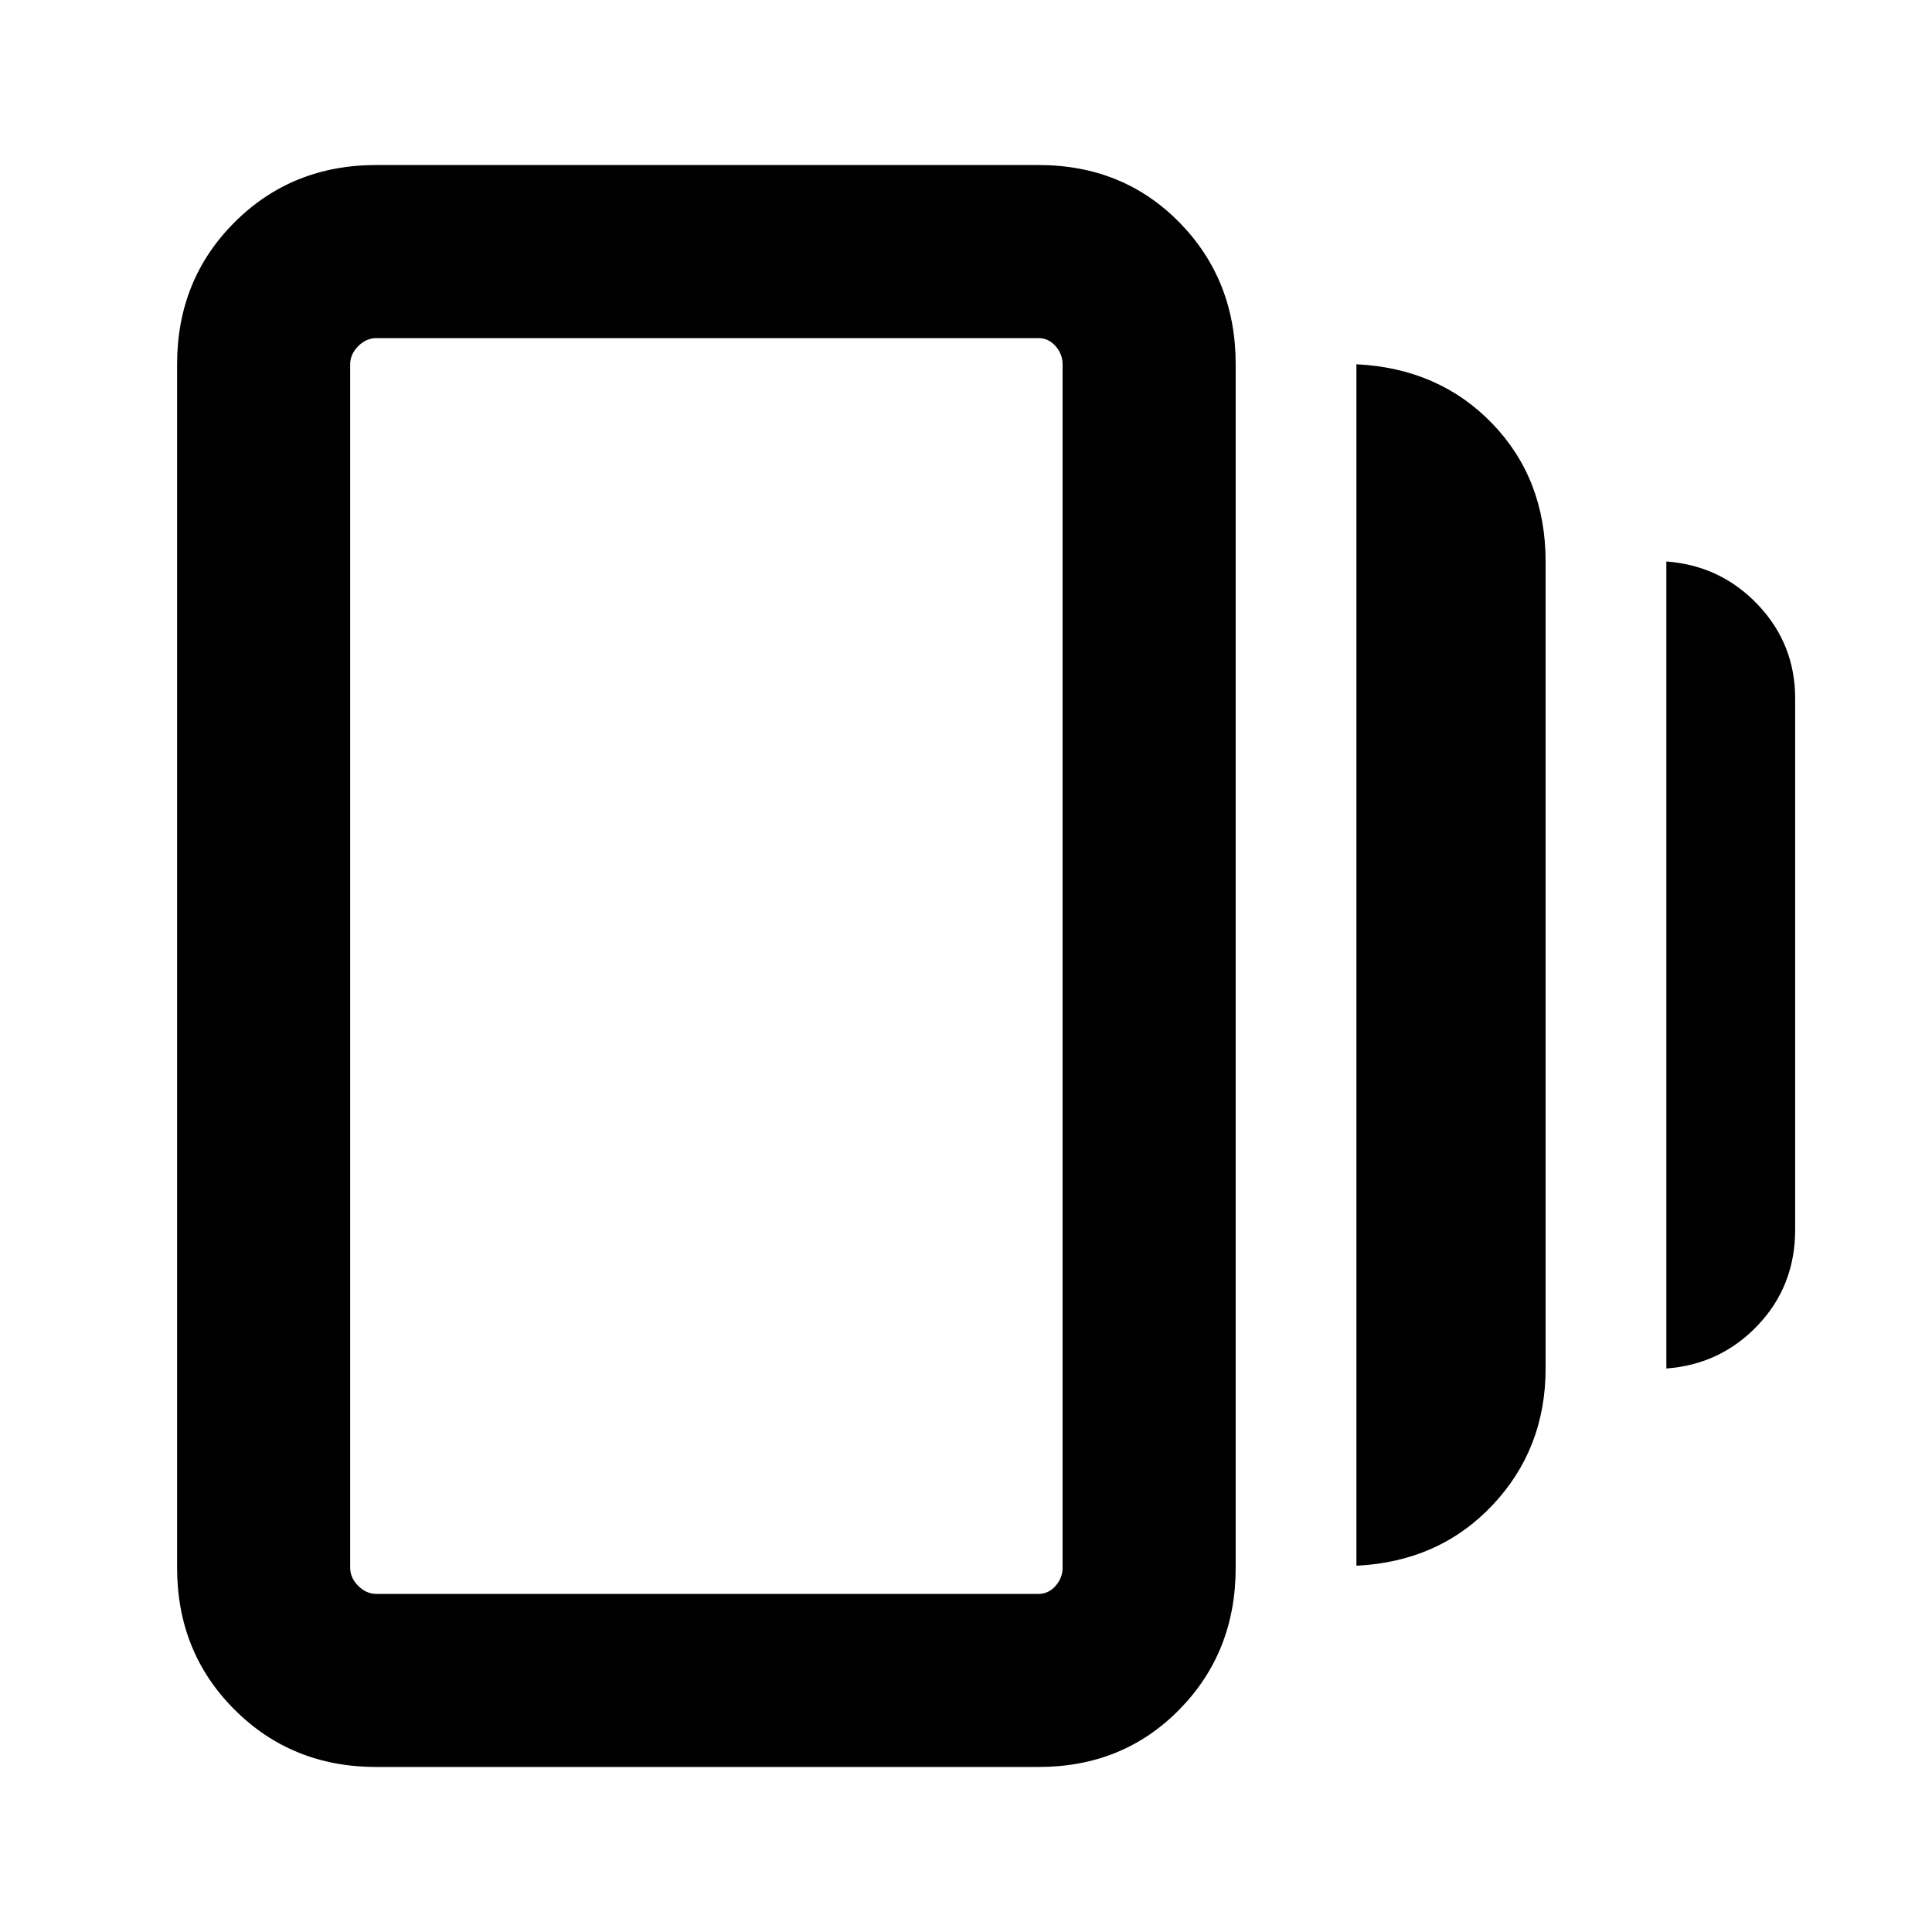 <svg xmlns="http://www.w3.org/2000/svg" height="24" width="24"><path d="M16.85 19.45V4.525q1.025.05 1.688.737.662.688.662 1.713V17q0 1-.662 1.7-.663.7-1.688.75Zm-12.175 2.5q-1.05 0-1.762-.713-.713-.712-.713-1.762V4.525q0-1.05.713-1.763.712-.712 1.762-.712H12.9q1.05 0 1.75.712.7.713.7 1.763v14.95q0 1.05-.7 1.762-.7.713-1.75.713ZM20.7 17V6.975q.675.05 1.137.537.463.488.463 1.163v6.6q0 .7-.463 1.187-.462.488-1.137.538ZM4.675 19.8H12.9q.125 0 .213-.1.087-.1.087-.225V4.525q0-.125-.087-.225-.088-.1-.213-.1H4.675q-.125 0-.225.1t-.1.225v14.95q0 .125.1.225t.225.1ZM4.35 4.2V19.8 4.2Z"/></svg>